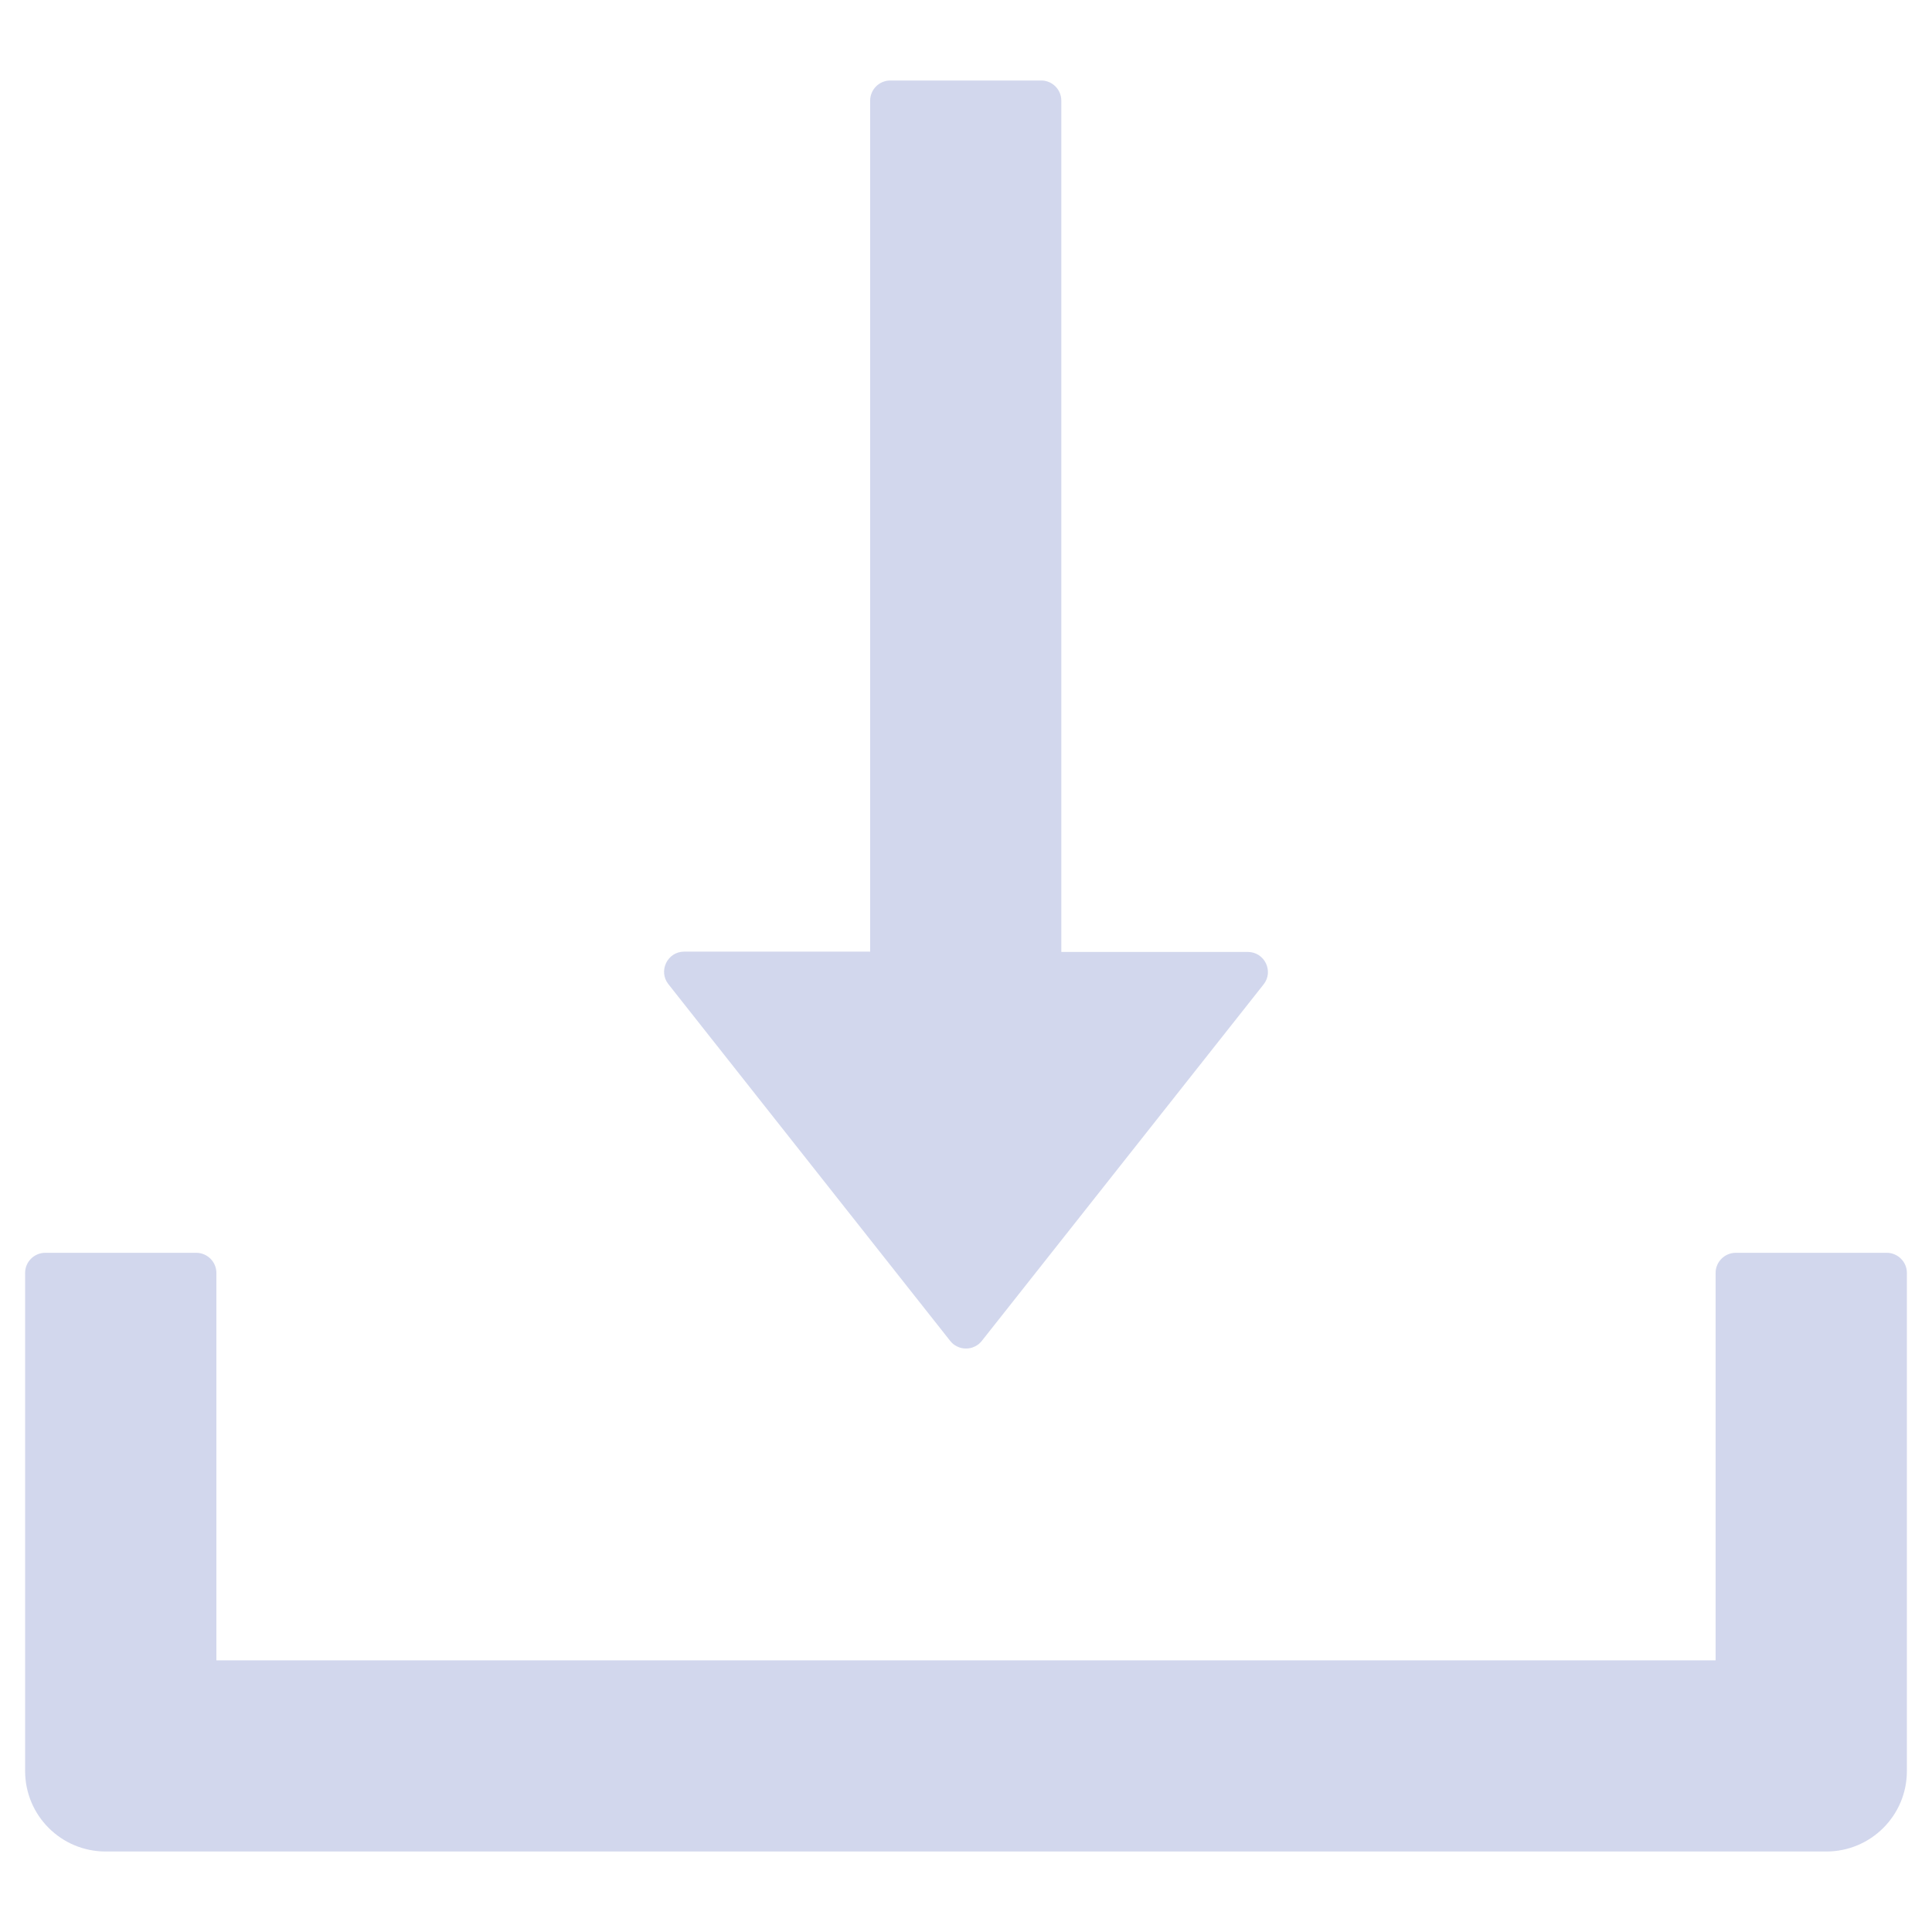 <svg width="18" height="18" viewBox="0 0 18 18" fill="none" xmlns="http://www.w3.org/2000/svg">
<path d="M8.852 12.492C8.87 12.515 8.892 12.533 8.918 12.545C8.943 12.558 8.972 12.564 9 12.564C9.028 12.564 9.057 12.558 9.082 12.545C9.108 12.533 9.13 12.515 9.148 12.492L11.773 9.171C11.869 9.049 11.782 8.869 11.625 8.869H9.888V0.938C9.888 0.834 9.804 0.75 9.701 0.75H8.295C8.191 0.75 8.107 0.834 8.107 0.938V8.866H6.375C6.218 8.866 6.131 9.047 6.227 9.169L8.852 12.492ZM17.578 11.672H16.172C16.069 11.672 15.984 11.756 15.984 11.859V15.469H2.016V11.859C2.016 11.756 1.931 11.672 1.828 11.672H0.422C0.319 11.672 0.234 11.756 0.234 11.859V16.5C0.234 16.915 0.57 17.25 0.984 17.25H17.016C17.43 17.25 17.766 16.915 17.766 16.5V11.859C17.766 11.756 17.681 11.672 17.578 11.672Z" fill="#A6B1DC" fill-opacity="0.5"/>
</svg>
